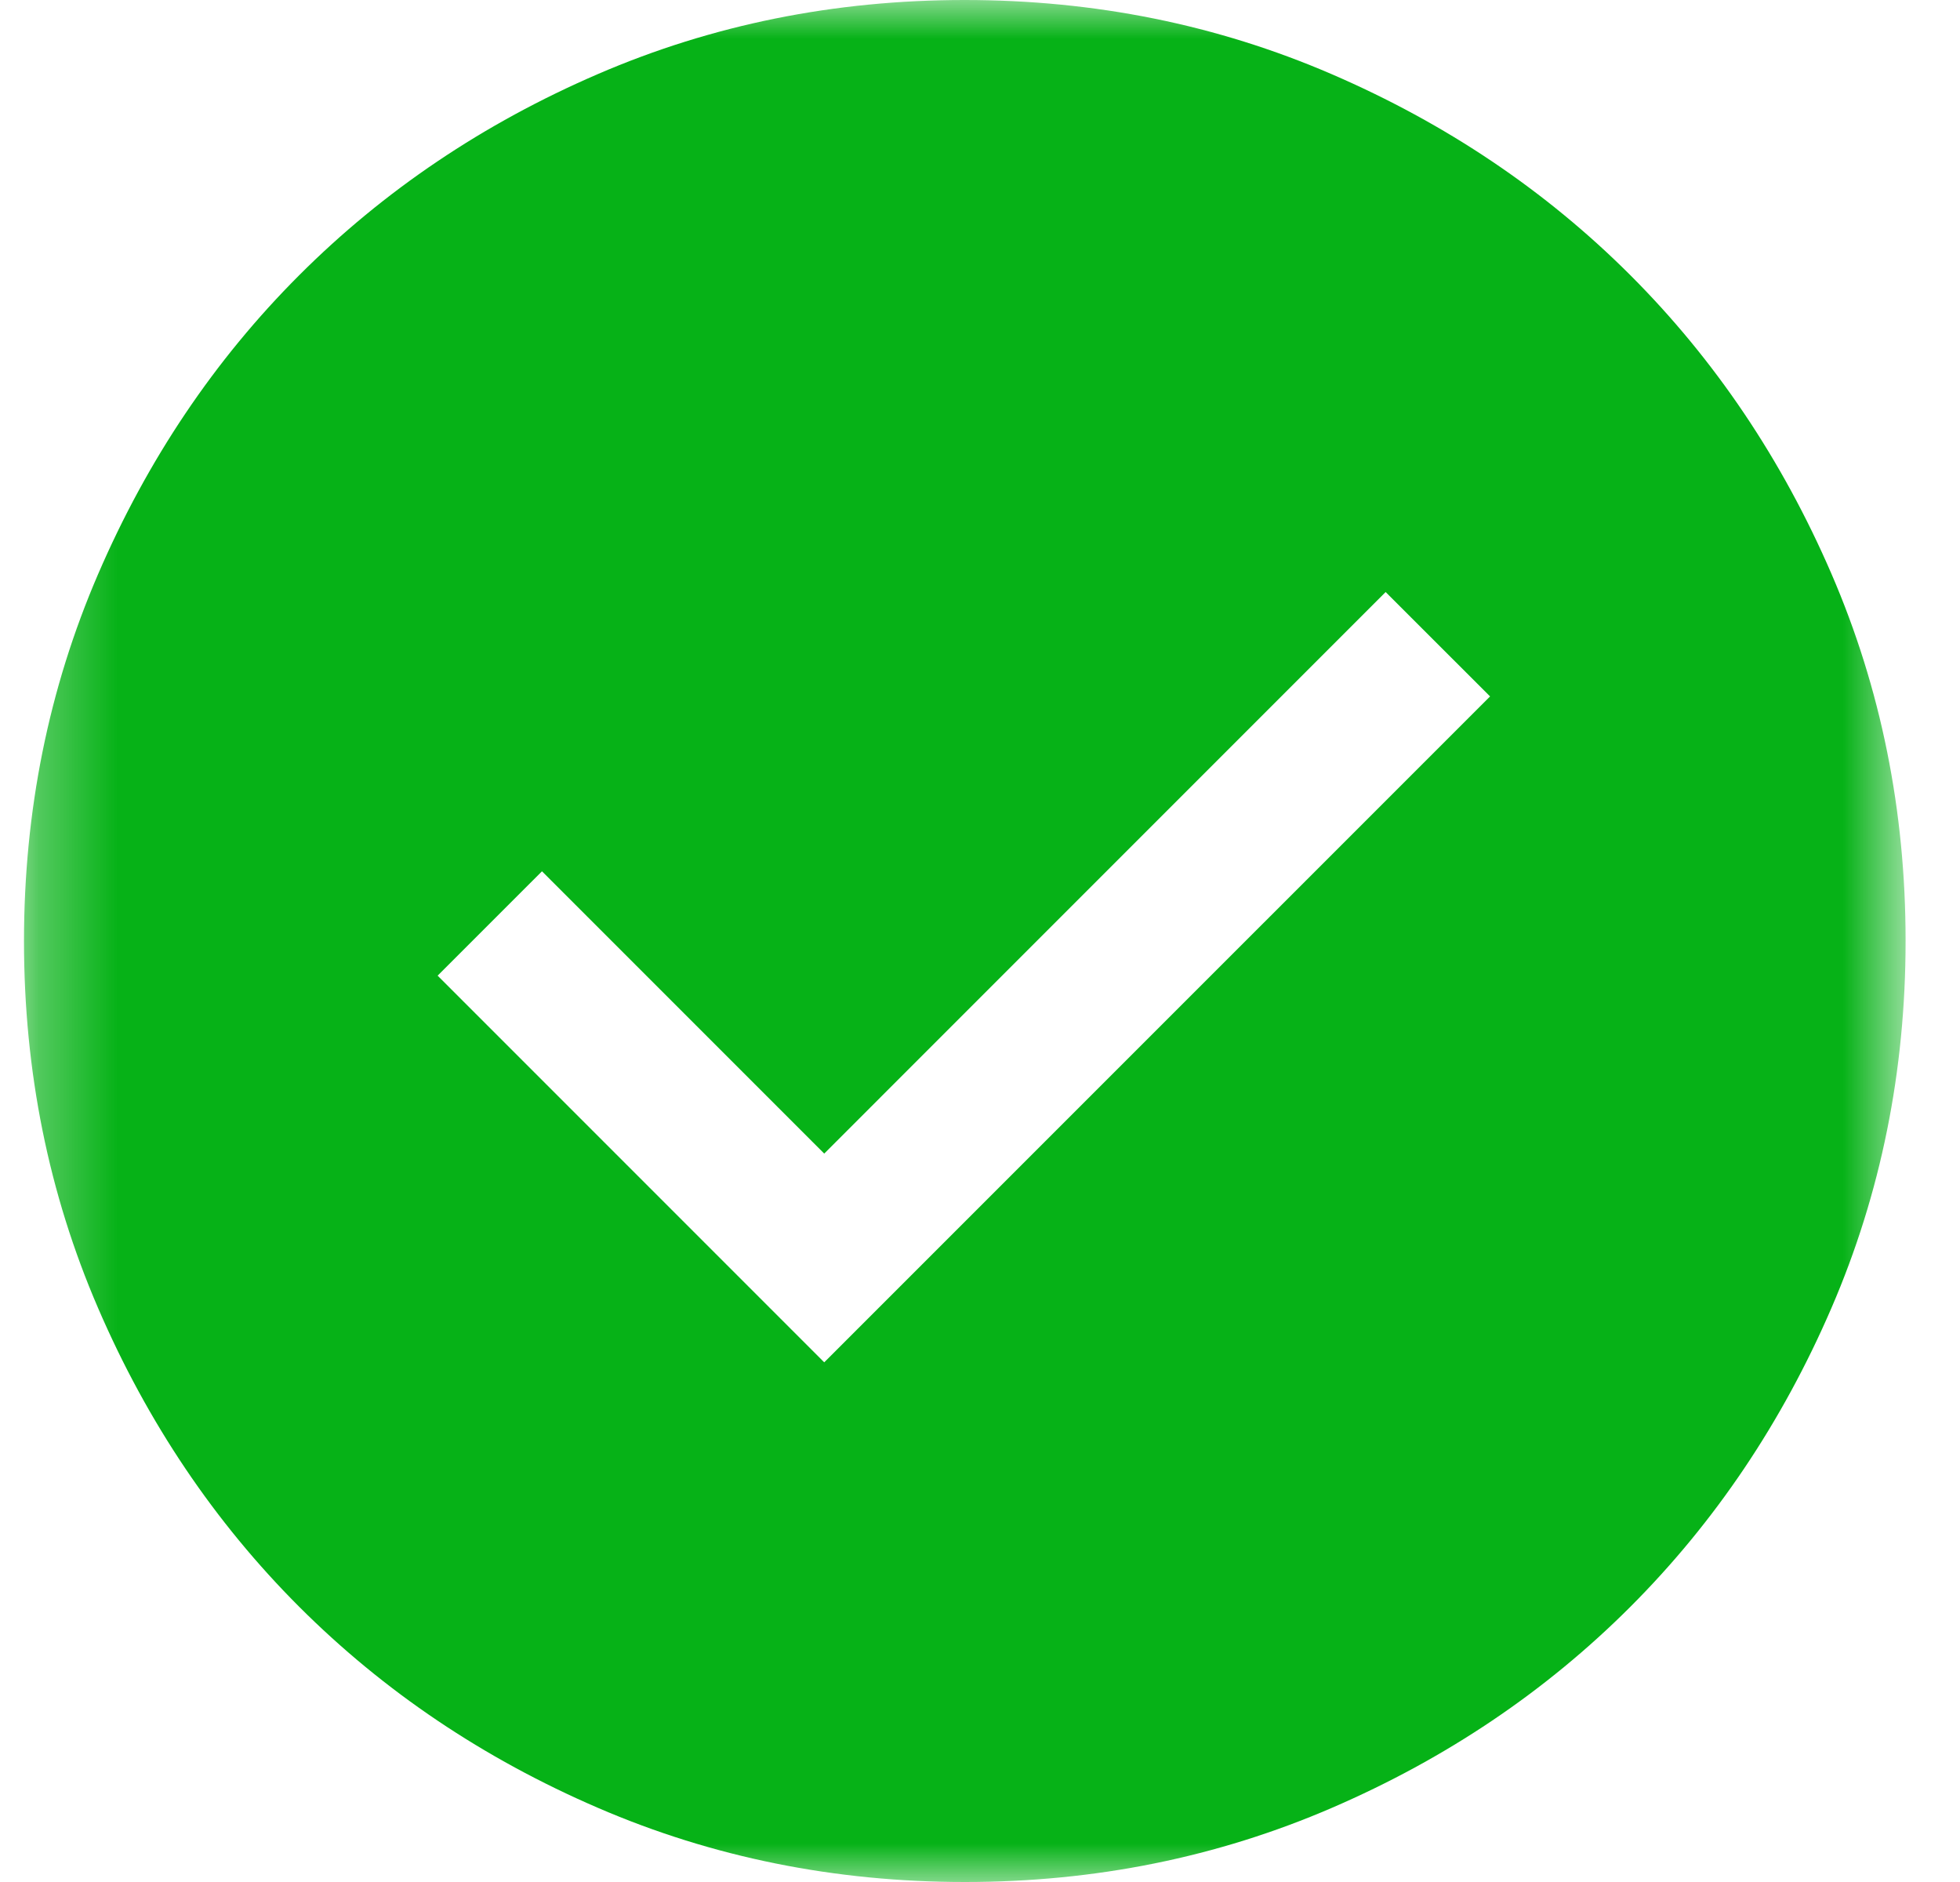 <svg width="25" height="24" viewBox="0 0 25 24" fill="none" xmlns="http://www.w3.org/2000/svg">
<g id="Nodes">
<mask id="mask0_3188_29590" style="mask-type:alpha" maskUnits="userSpaceOnUse" x="0" y="0" width="25" height="24">
<rect id="Bounding box" x="0.306" width="24" height="24" fill="#D9D9D9"/>
</mask>
<g mask="url(#mask0_3188_29590)">
<path id="check_circle" d="M10.513 17.373L19.006 8.881L17.674 7.55L10.513 14.711L6.913 11.111L5.582 12.442L10.513 17.373ZM12.308 24C10.648 24 9.088 23.685 7.628 23.055C6.167 22.425 4.897 21.57 3.817 20.491C2.737 19.411 1.881 18.141 1.251 16.681C0.621 15.222 0.306 13.662 0.306 12.002C0.306 10.342 0.621 8.782 1.251 7.322C1.881 5.862 2.735 4.591 3.815 3.511C4.895 2.431 6.165 1.575 7.625 0.945C9.084 0.315 10.644 0 12.304 0C13.963 0 15.524 0.315 16.984 0.945C18.444 1.575 19.715 2.43 20.795 3.509C21.875 4.589 22.73 5.859 23.361 7.319C23.991 8.778 24.306 10.338 24.306 11.998C24.306 13.658 23.991 15.218 23.361 16.678C22.731 18.138 21.876 19.409 20.797 20.489C19.717 21.569 18.447 22.425 16.987 23.055C15.527 23.685 13.968 24 12.308 24Z" fill="#06B217"/>
</g>
</g>
</svg>
